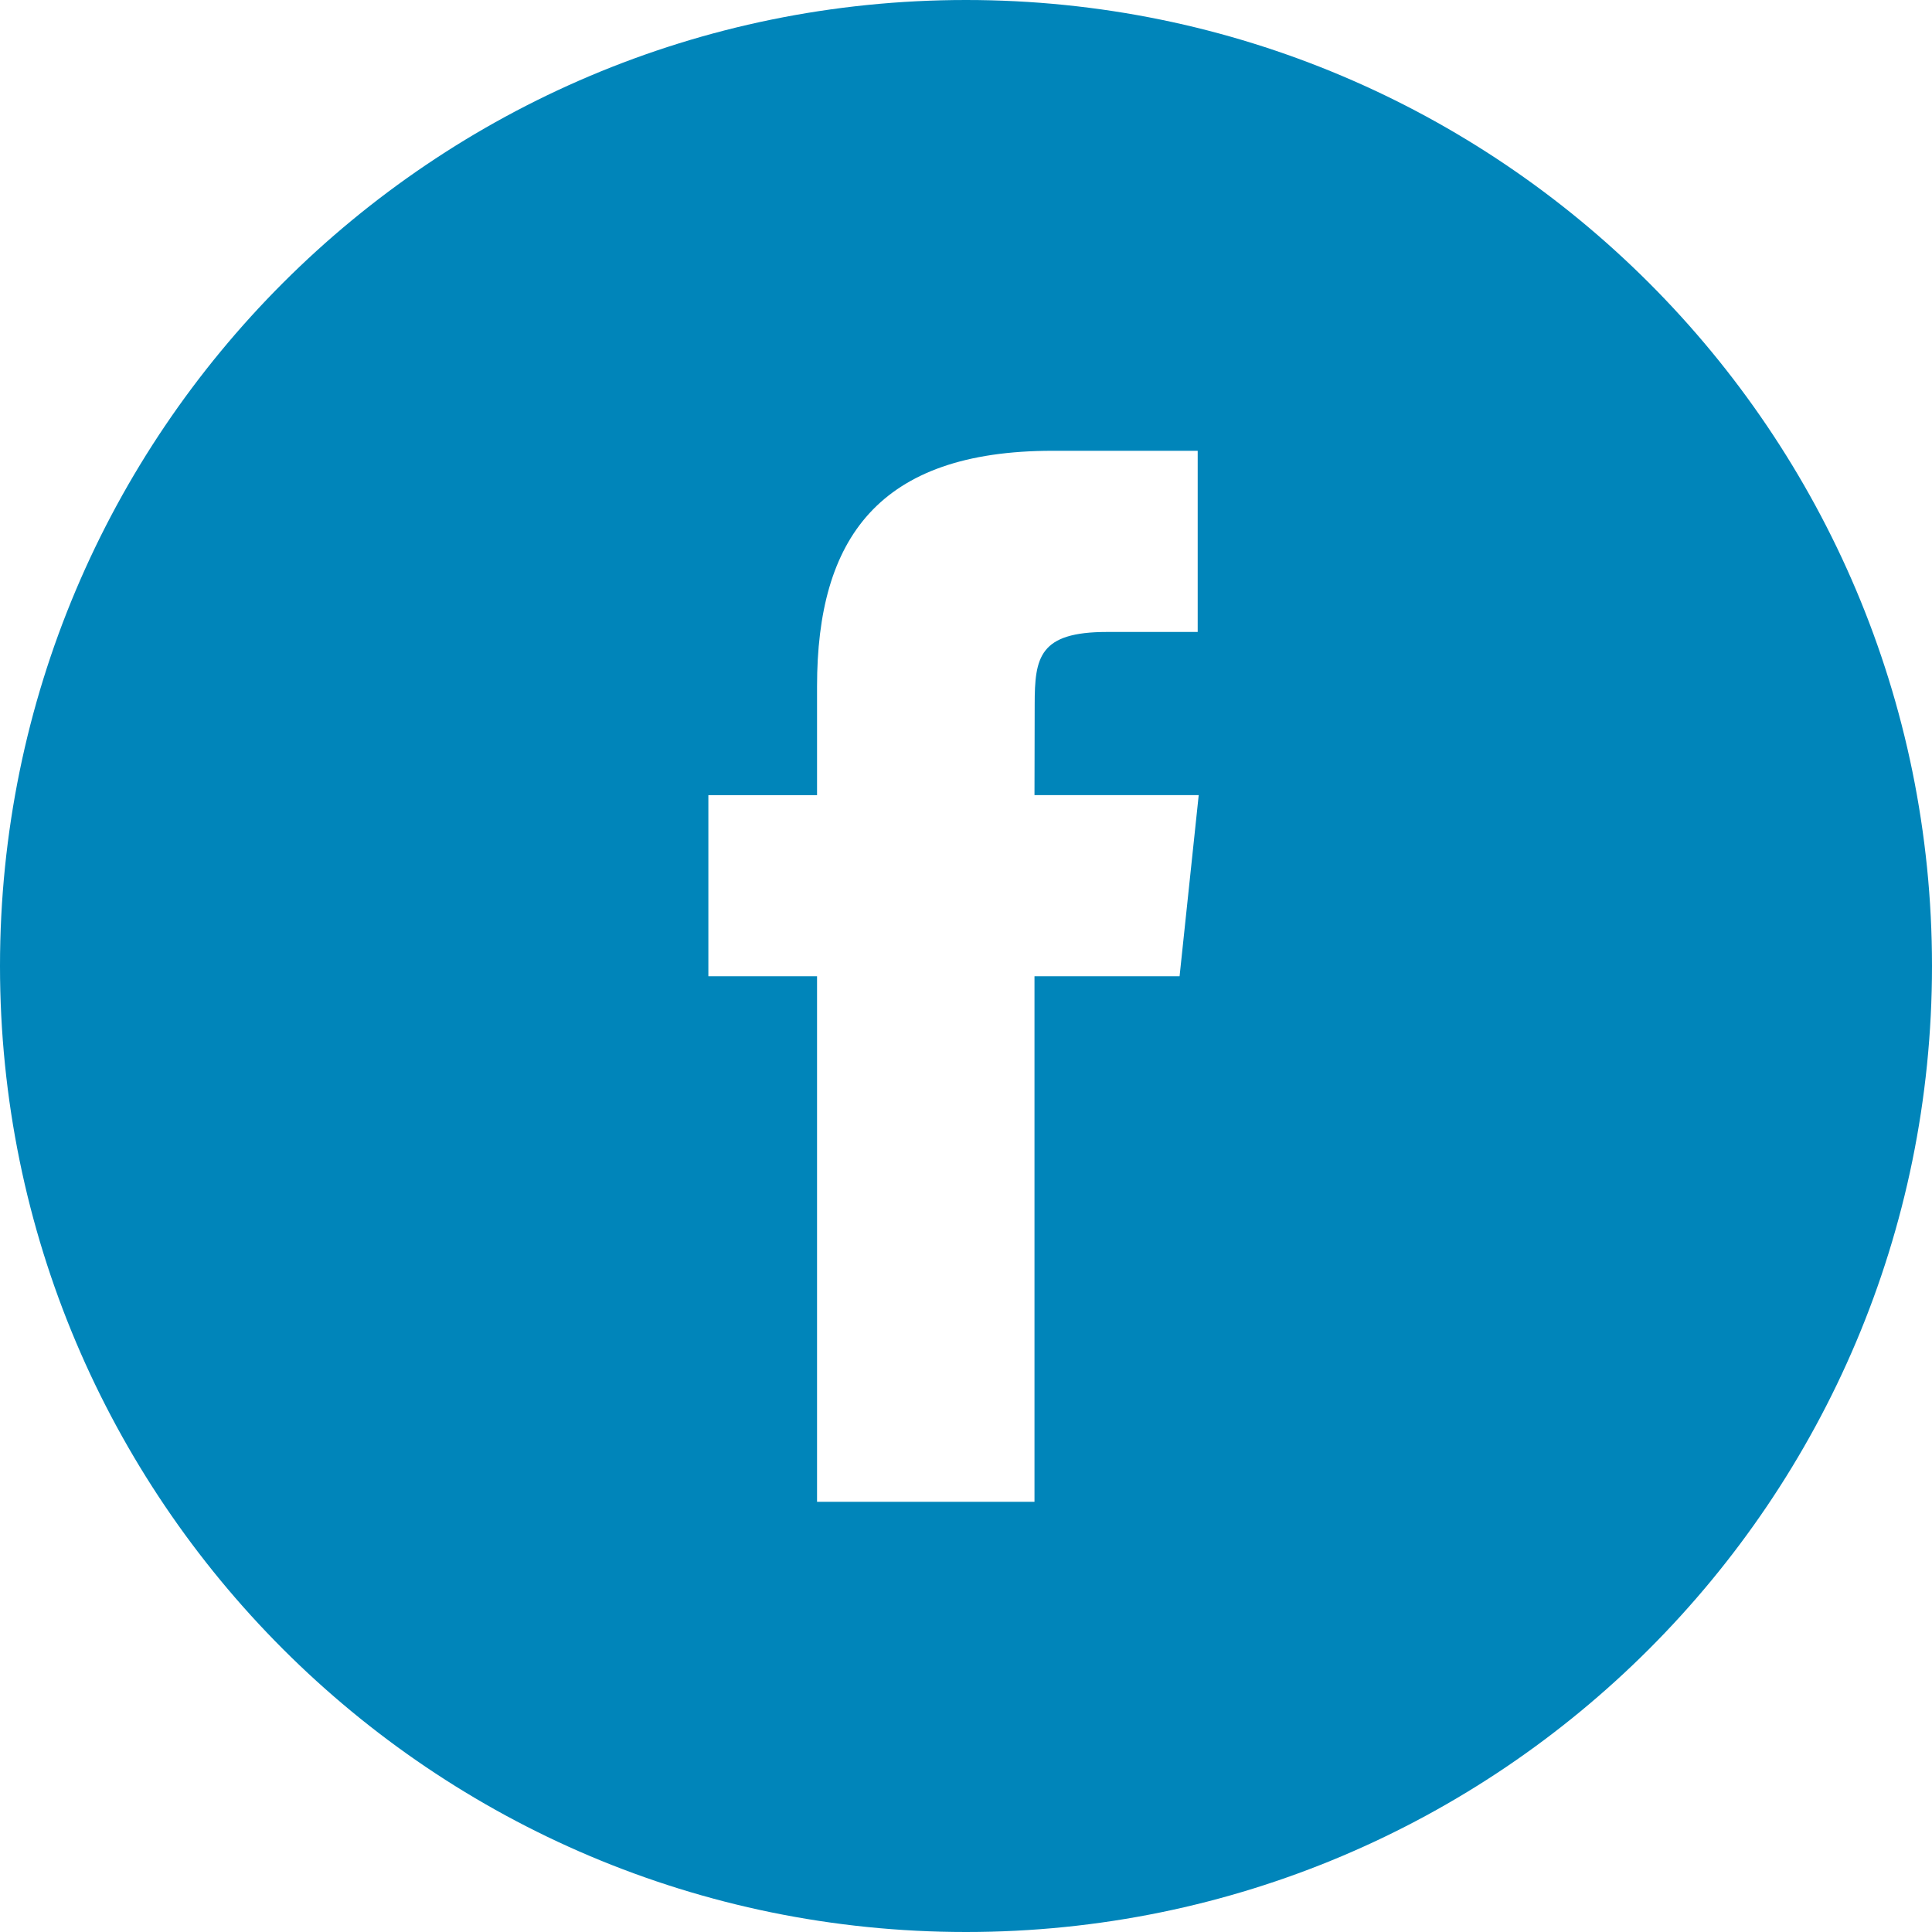 <svg width="40" height="40" viewBox="0 0 40 40" fill="none" xmlns="http://www.w3.org/2000/svg">
<path fill-rule="evenodd" clip-rule="evenodd" d="M20 0C8.955 0 0 8.954 0 20C0 31.046 8.955 40 20 40C31.045 40 40 31.046 40 20C40 8.954 31.045 0 20 0ZM21.418 20.212V31.093H16.916V20.212H14.666V16.463H16.916V14.211C16.916 11.152 18.186 9.333 21.793 9.333H24.797V13.084H22.92C21.516 13.084 21.422 13.607 21.422 14.585L21.418 16.462H24.818L24.422 20.212H21.418Z" fill="#0085BA"/>
</svg>
